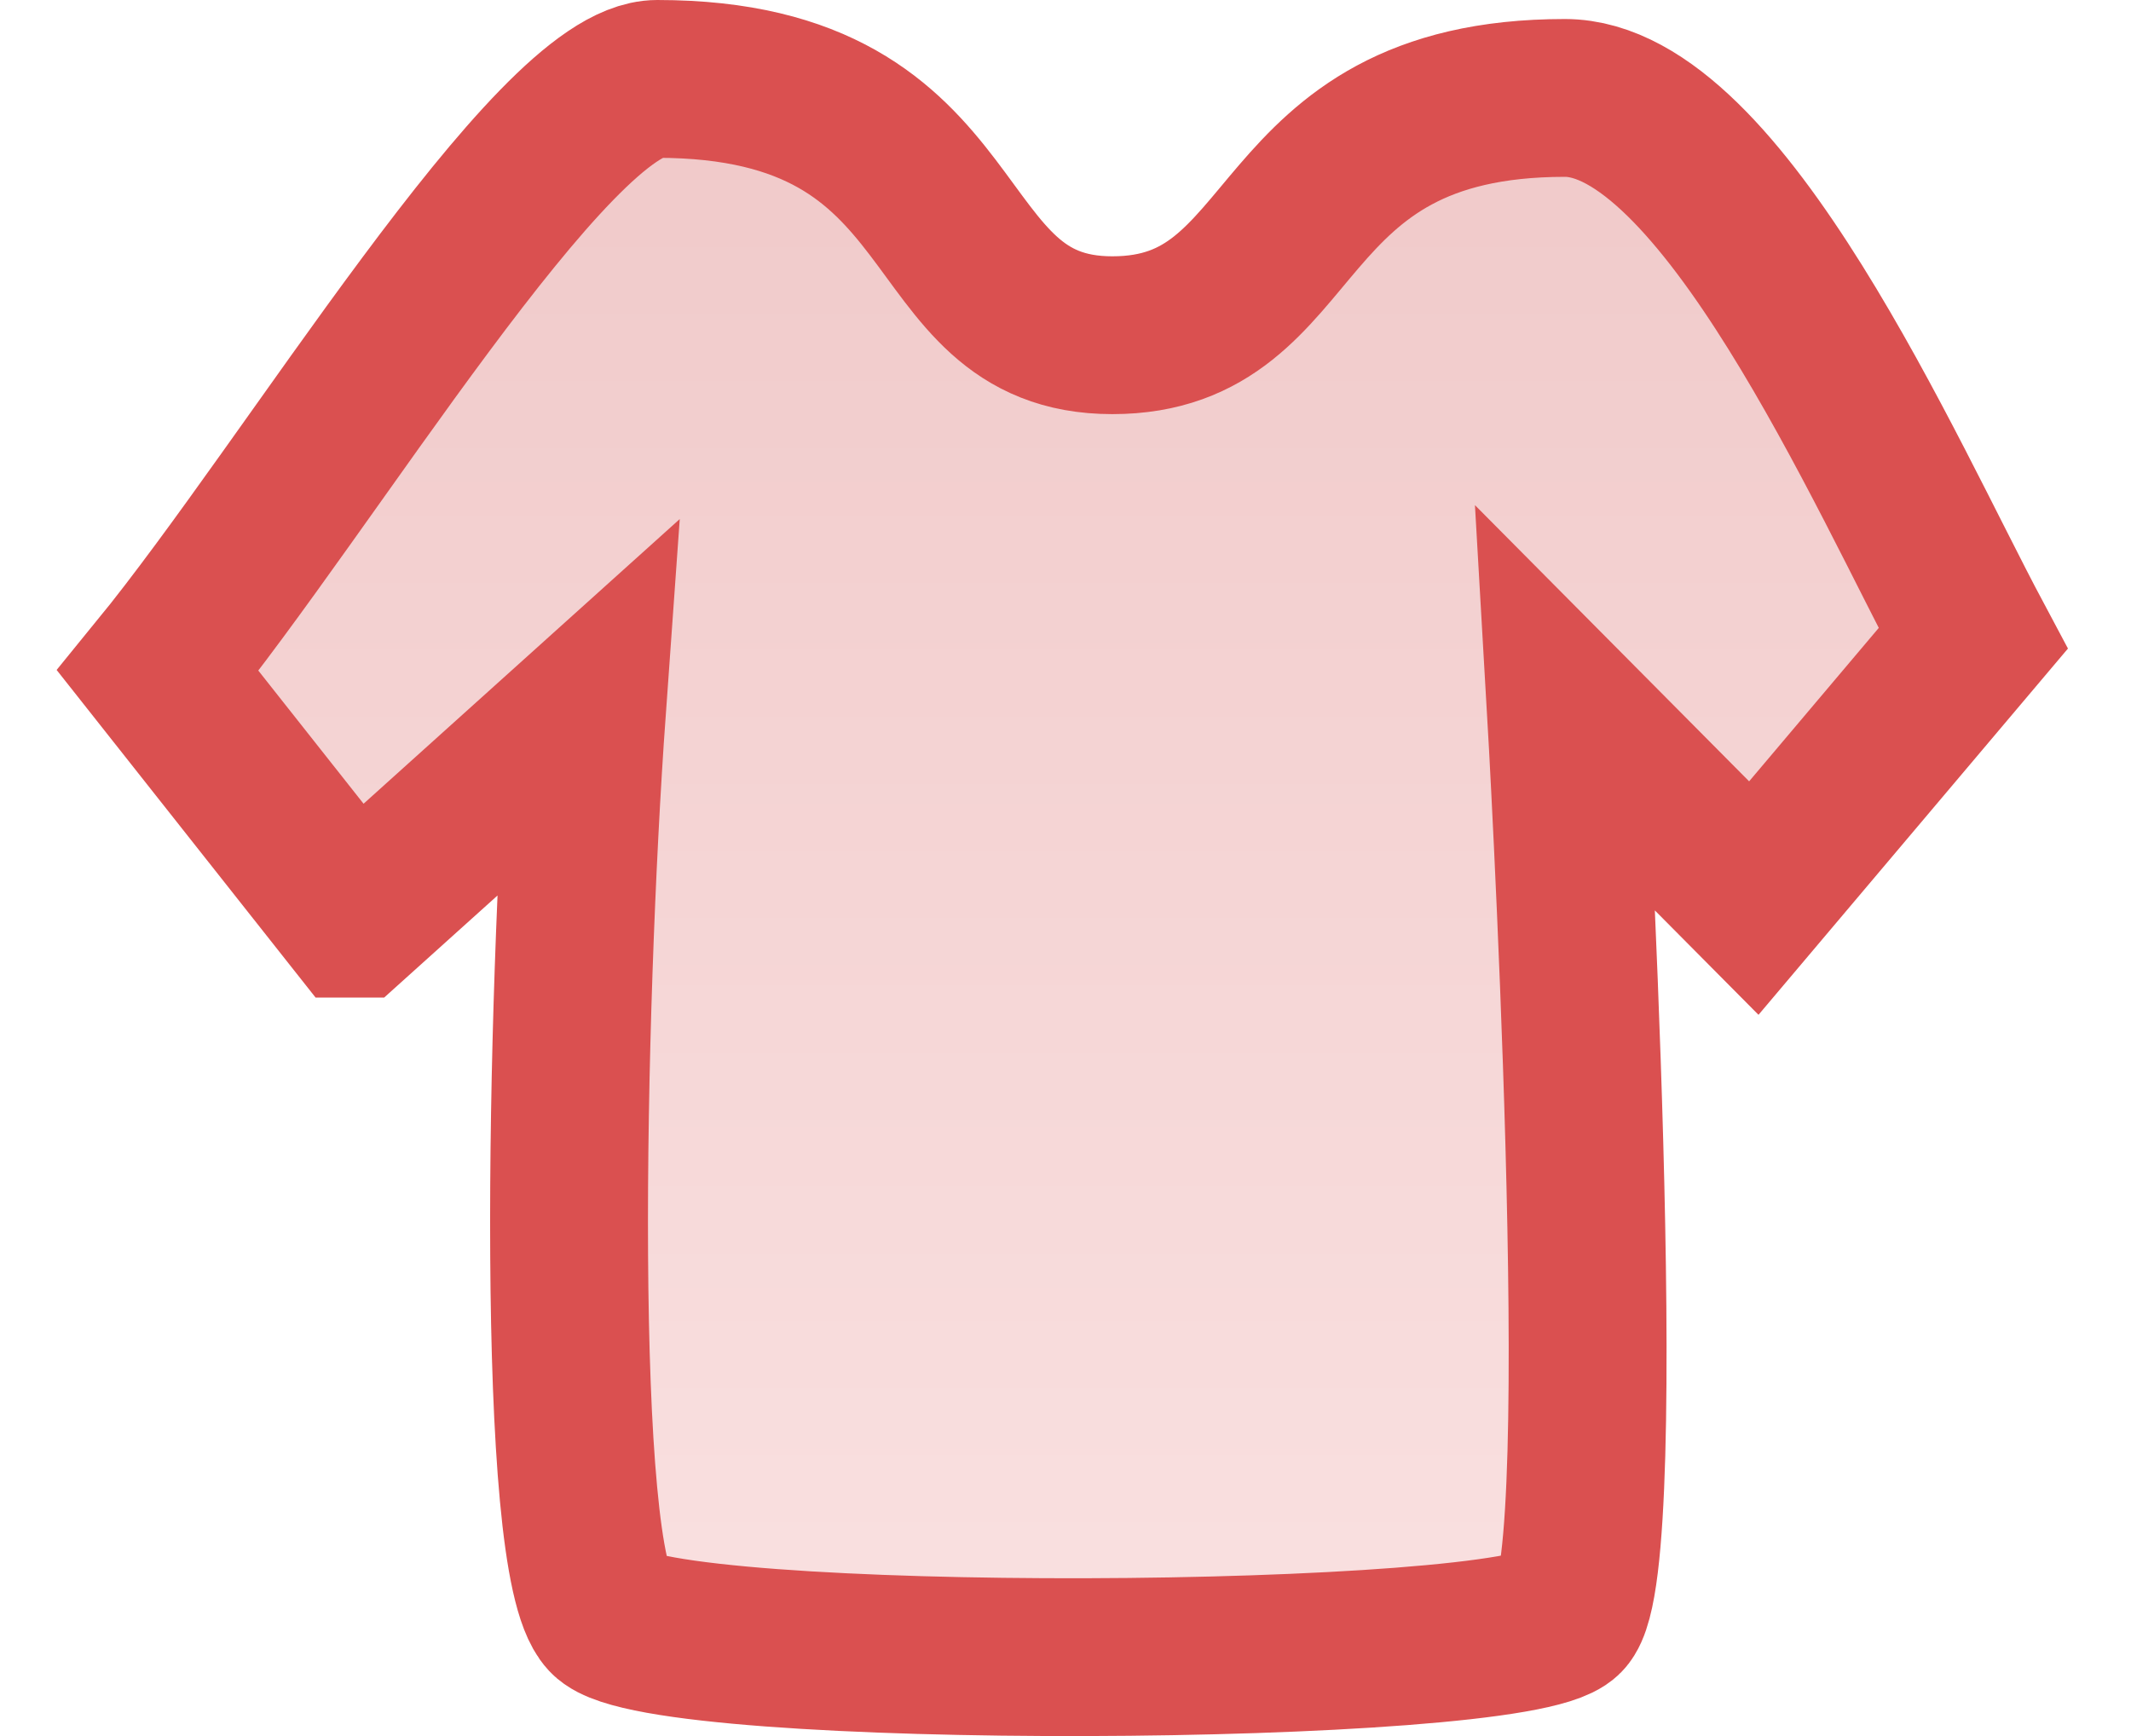 <svg xmlns="http://www.w3.org/2000/svg" width="27" height="22" fill="none"><path fill="url(#a)" stroke="#DA5050" stroke-width="2" d="M4.483 11.642 2 8.5C3.93 6.135 7.004 1 8.327 1c4.092 0 3.286 3.248 5.766 3.248s1.91-3.007 5.734-3.007c1.984 0 4.07 4.78 5.173 6.85l-2.779 3.29-2.382-2.4s.63 10.86-.012 11.51c-.64.649-11.48.709-12.14 0-.662-.71-.524-7.666-.249-11.51l-2.955 2.661Z"/><defs><linearGradient id="a" x1="13.255" x2="13.255" y1="1" y2="21.42" gradientUnits="userSpaceOnUse"><stop stop-color="#F0C9C9"/><stop offset="1" stop-color="#FAE1E1"/></linearGradient></defs></svg>